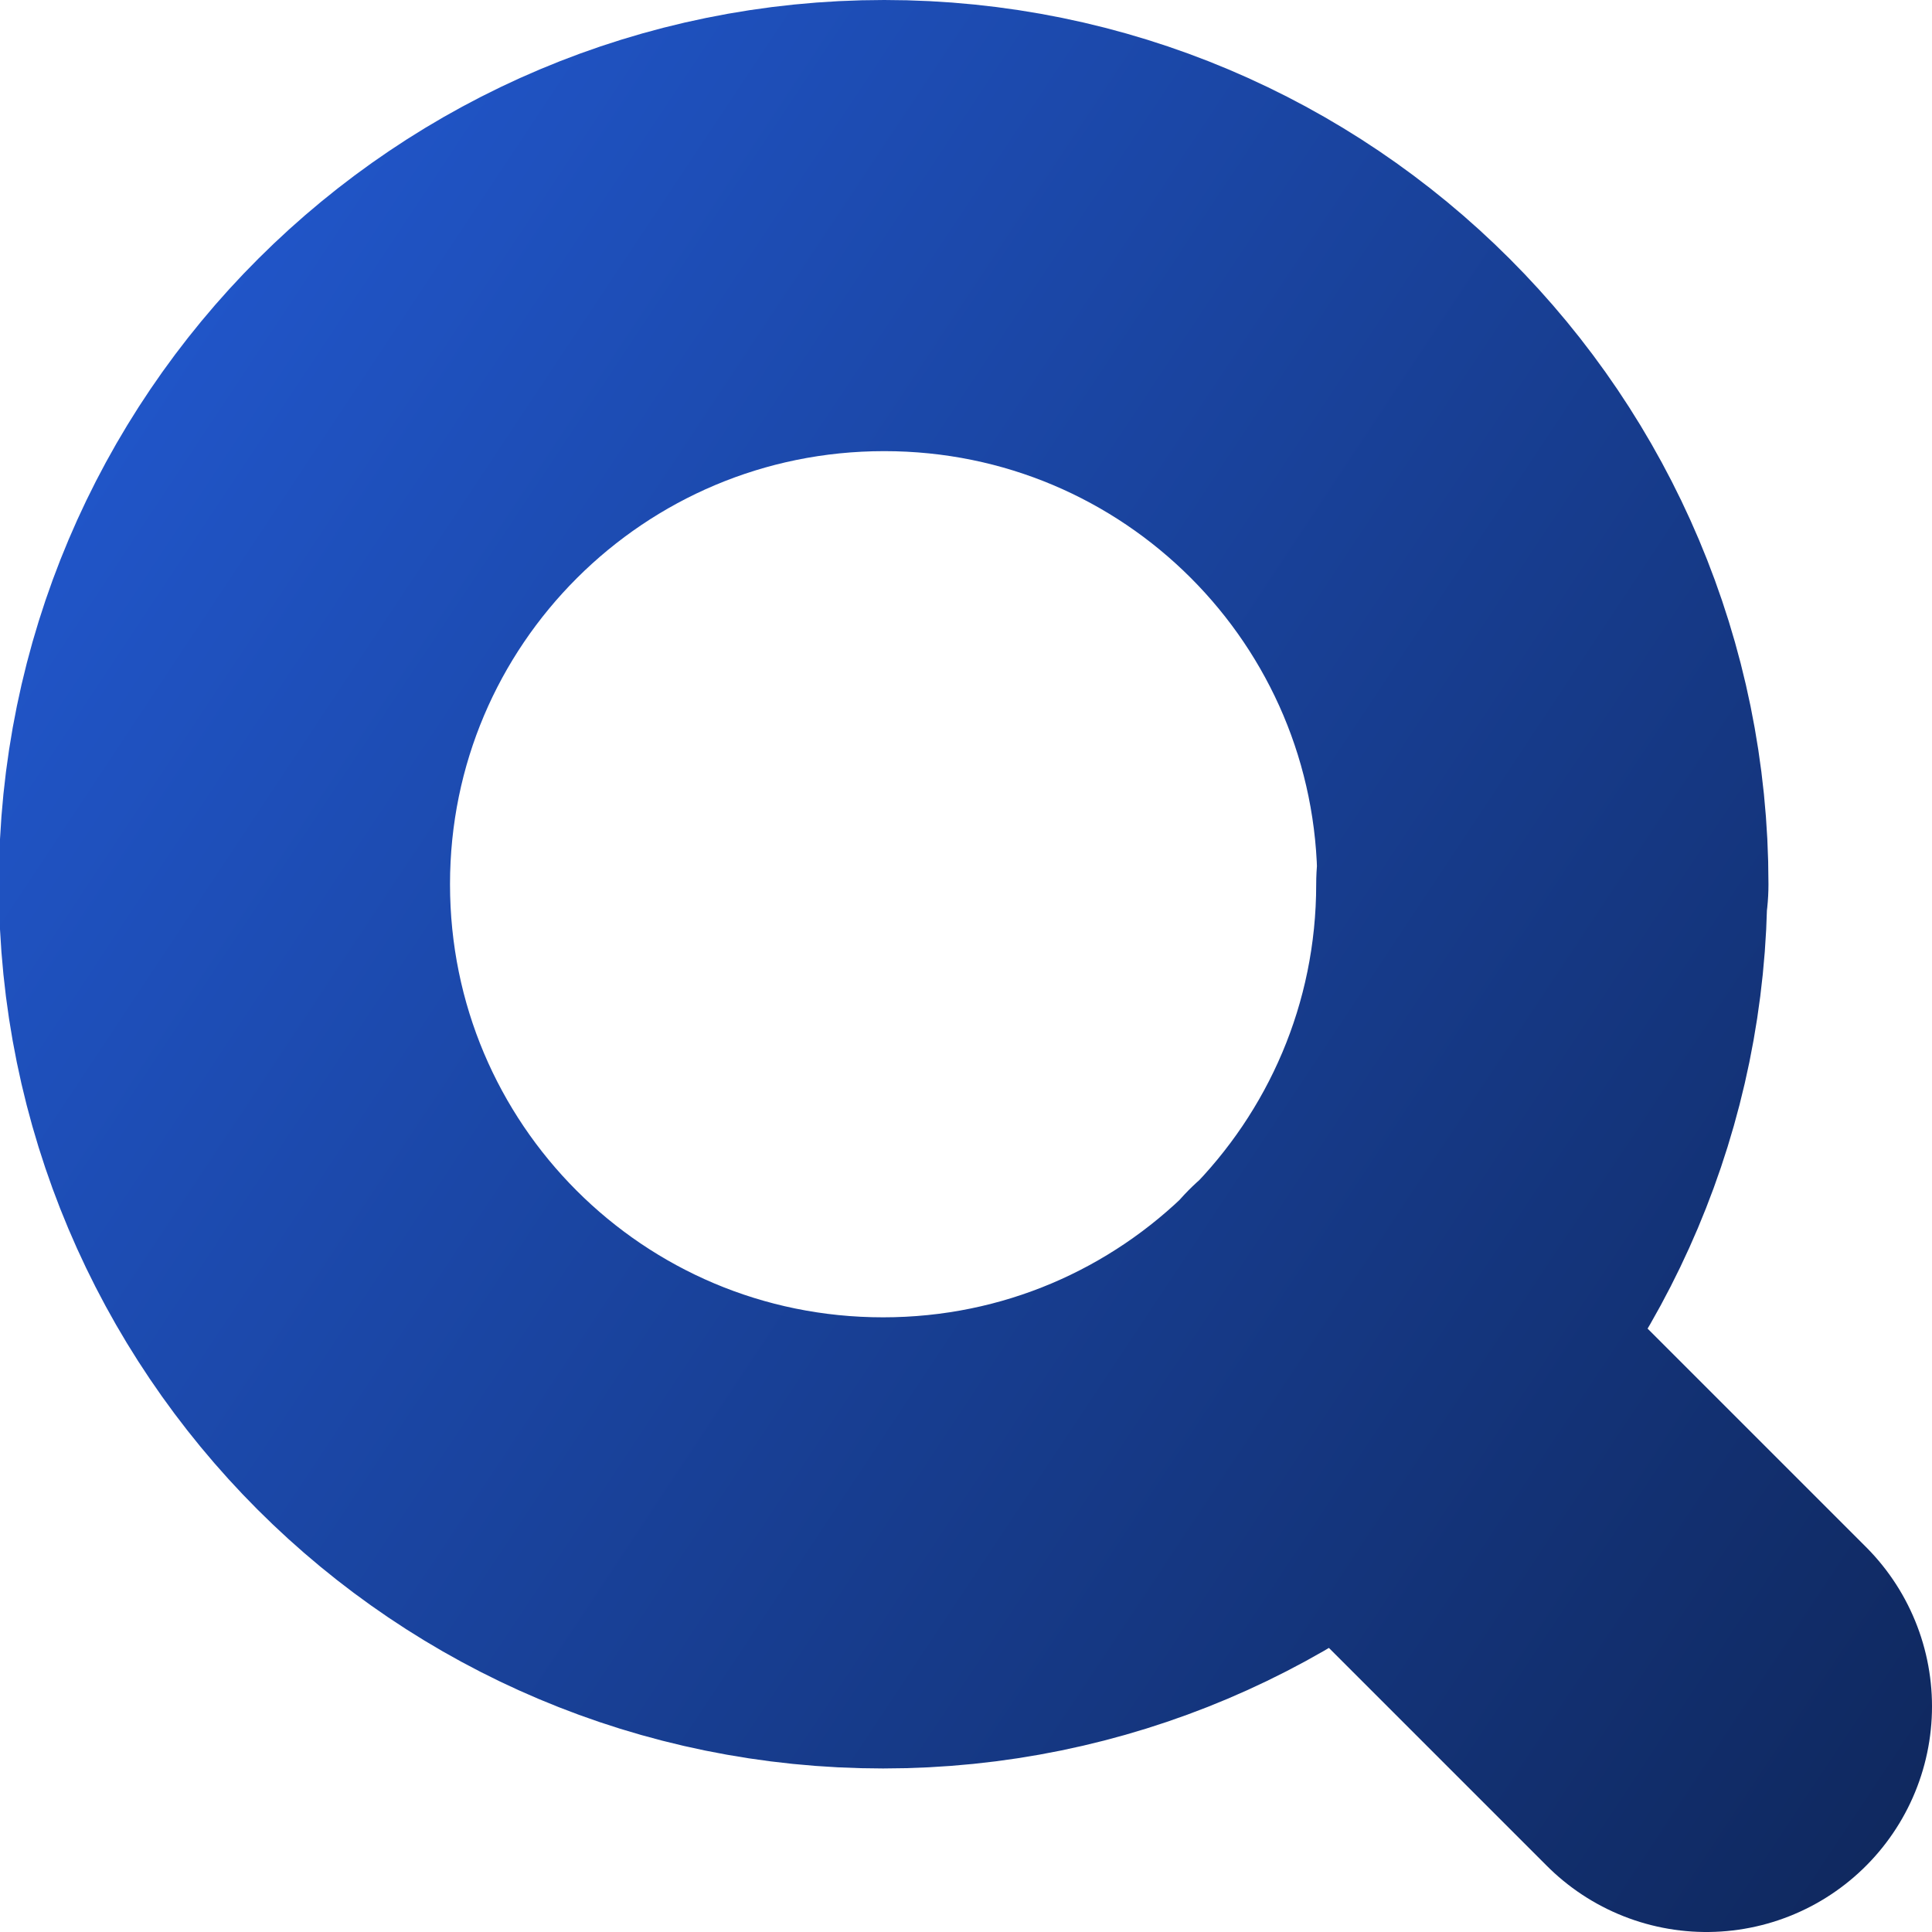 <?xml version="1.0" encoding="UTF-8"?>
<svg id="Layer_1" data-name="Layer 1" xmlns="http://www.w3.org/2000/svg" xmlns:xlink="http://www.w3.org/1999/xlink" viewBox="0 0 17.13 17.13">
  <defs>
    <style>
      .cls-1 {
        fill: none;
        stroke: url(#linear-gradient);
        stroke-linecap: round;
        stroke-linejoin: round;
        stroke-width: 4px;
      }
    </style>
    <linearGradient id="linear-gradient" x1="-4.4" y1="20.07" x2="33.23" y2="-4.91" gradientTransform="translate(0 19.79) scale(1 -1)" gradientUnits="userSpaceOnUse">
      <stop offset="0" stop-color="#2664eb"/>
      <stop offset="1" stop-color="#000"/>
    </linearGradient>
  </defs>
  <path class="cls-1" d="M15.13,15.13l-3.17-3.17M13.67,7.84c0,3.22-2.61,5.84-5.84,5.84s-5.84-2.61-5.84-5.84S4.61,2,7.84,2s5.84,2.61,5.84,5.84Z"/>
</svg>